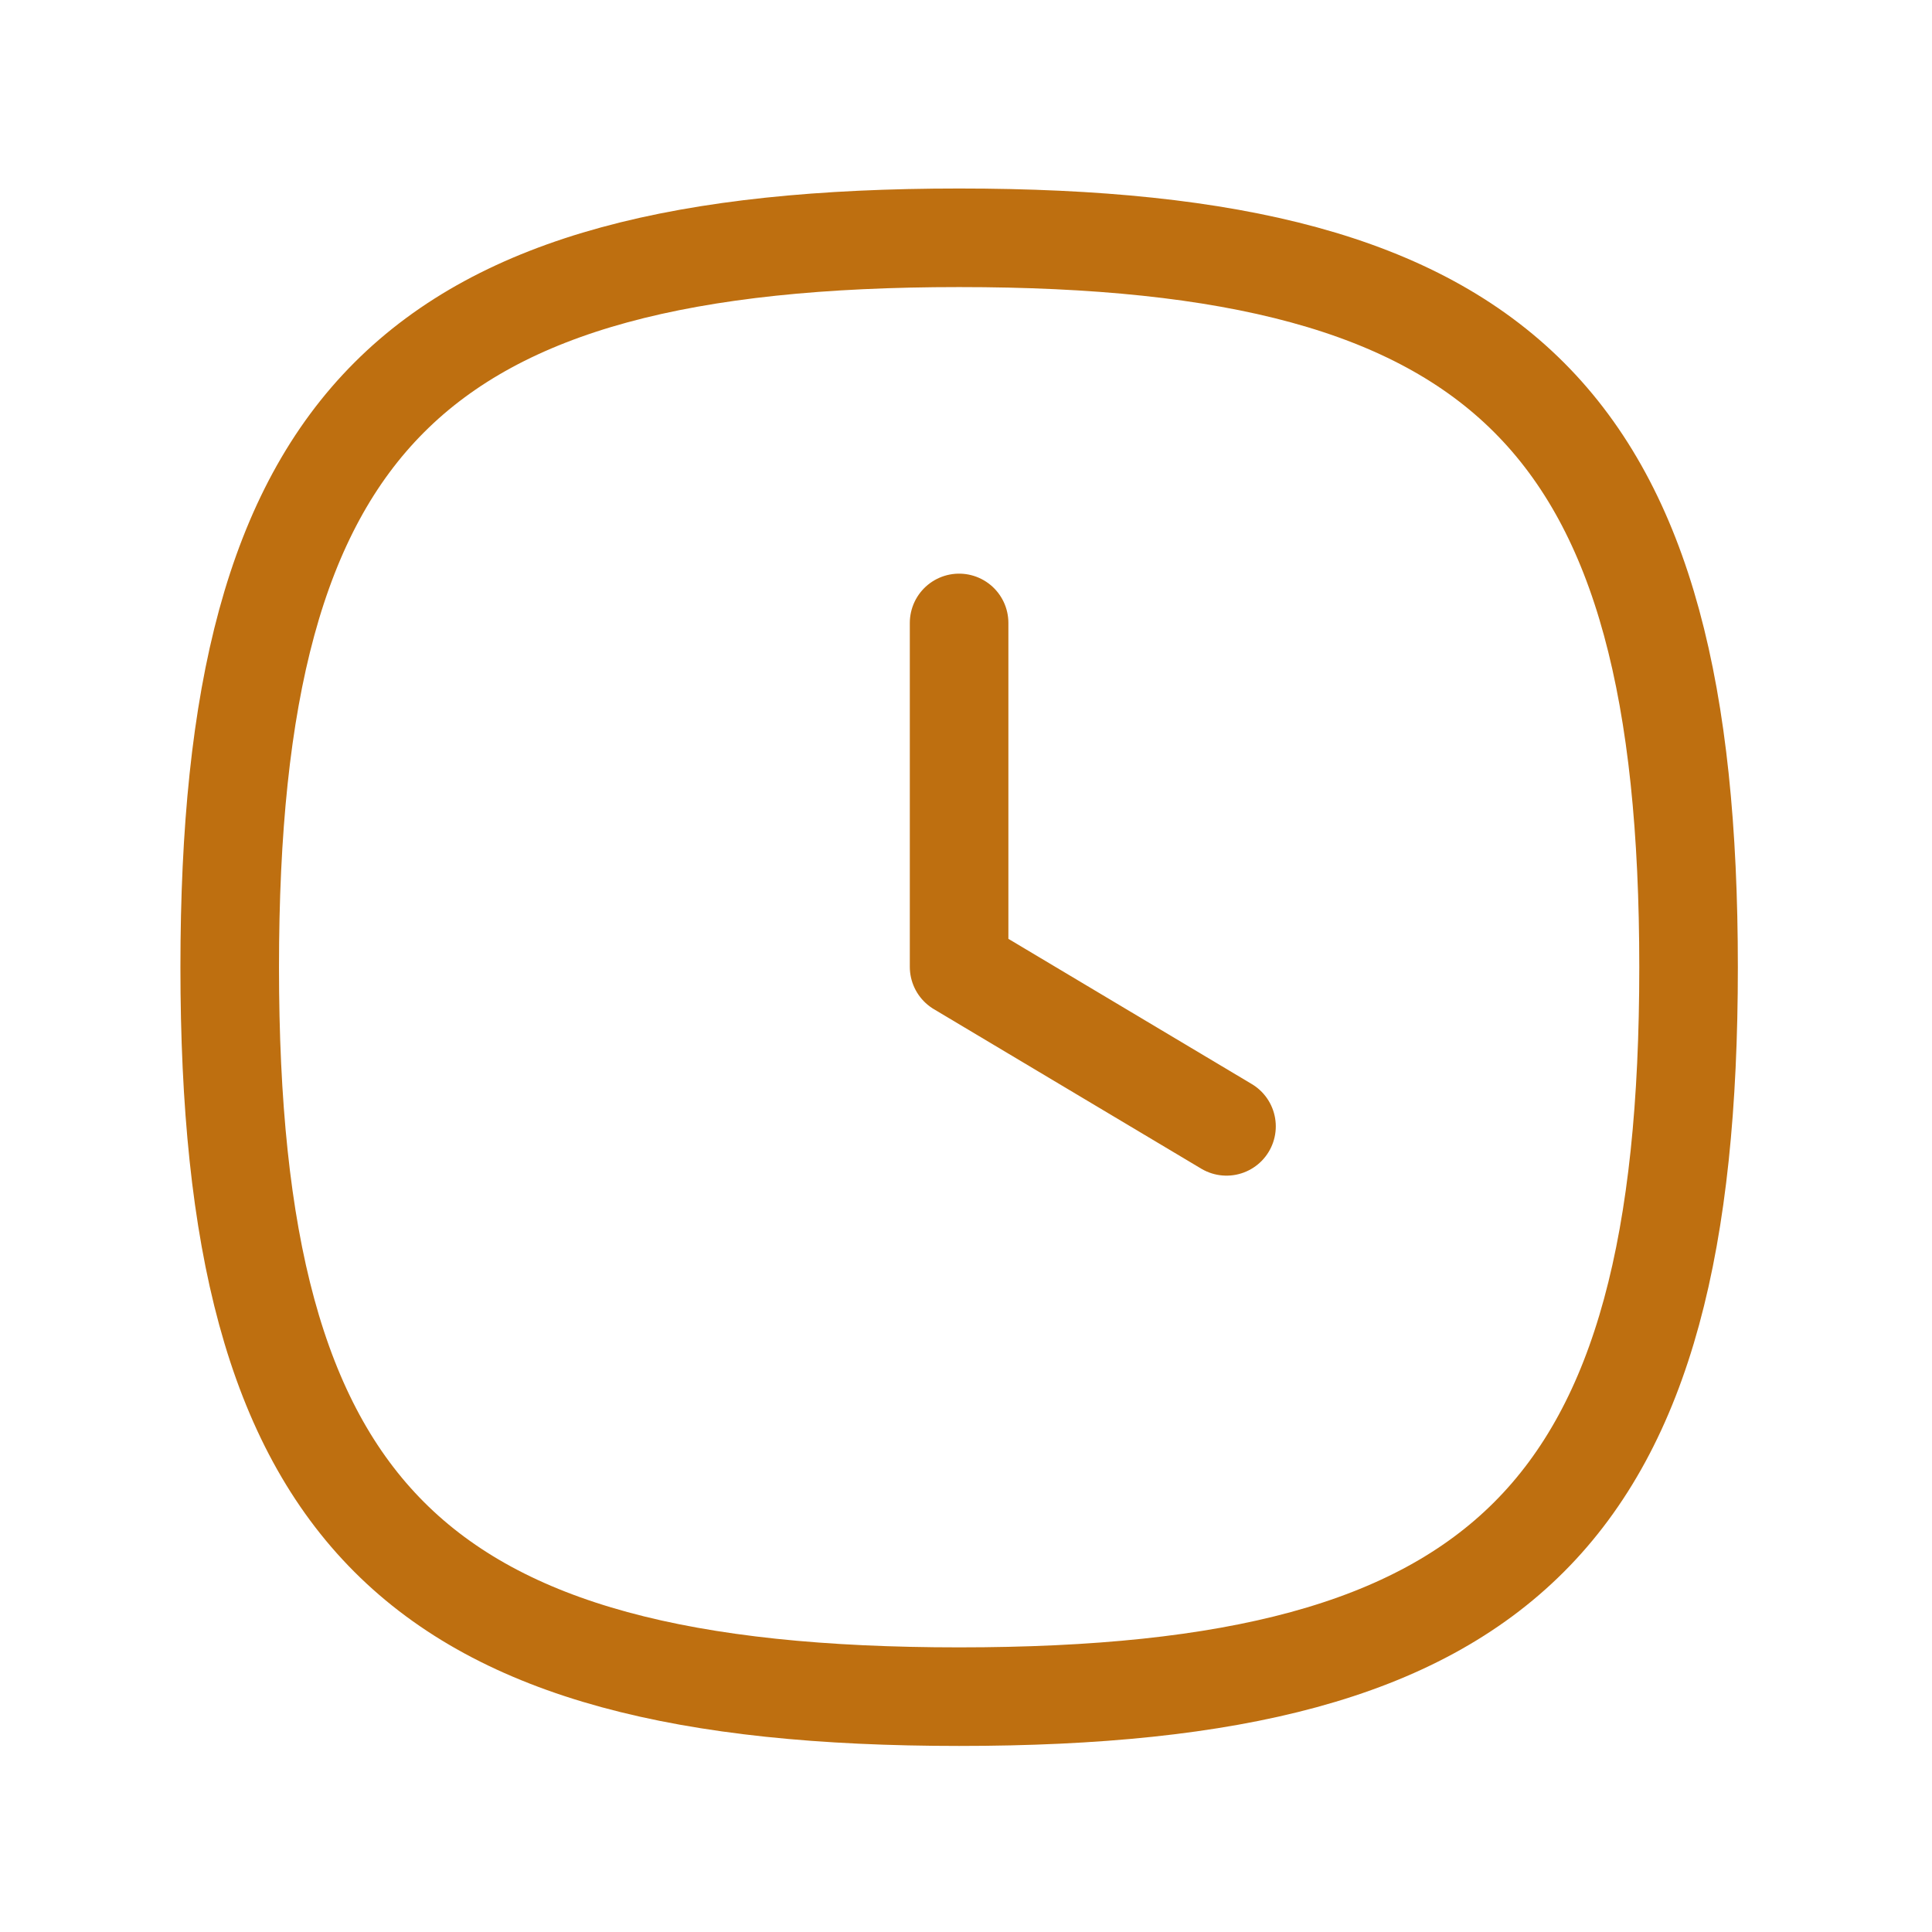<svg width="49" height="49" viewBox="0 0 49 49" fill="none" xmlns="http://www.w3.org/2000/svg">
<path fill-rule="evenodd" clip-rule="evenodd" d="M5.826 24.531C5.826 38.405 10.452 43.031 24.326 43.031C38.2 43.031 42.826 38.405 42.826 24.531C42.826 10.657 38.2 6.031 24.326 6.031C10.452 6.031 5.826 10.657 5.826 24.531Z" stroke="#BE6F10" stroke-width="2.5" stroke-linecap="round" stroke-linejoin="round"/>
<path d="M31.107 28.567L24.325 24.521V15.799" stroke="#BE6F10" stroke-width="2.5" stroke-linecap="round" stroke-linejoin="round"/>
</svg>
